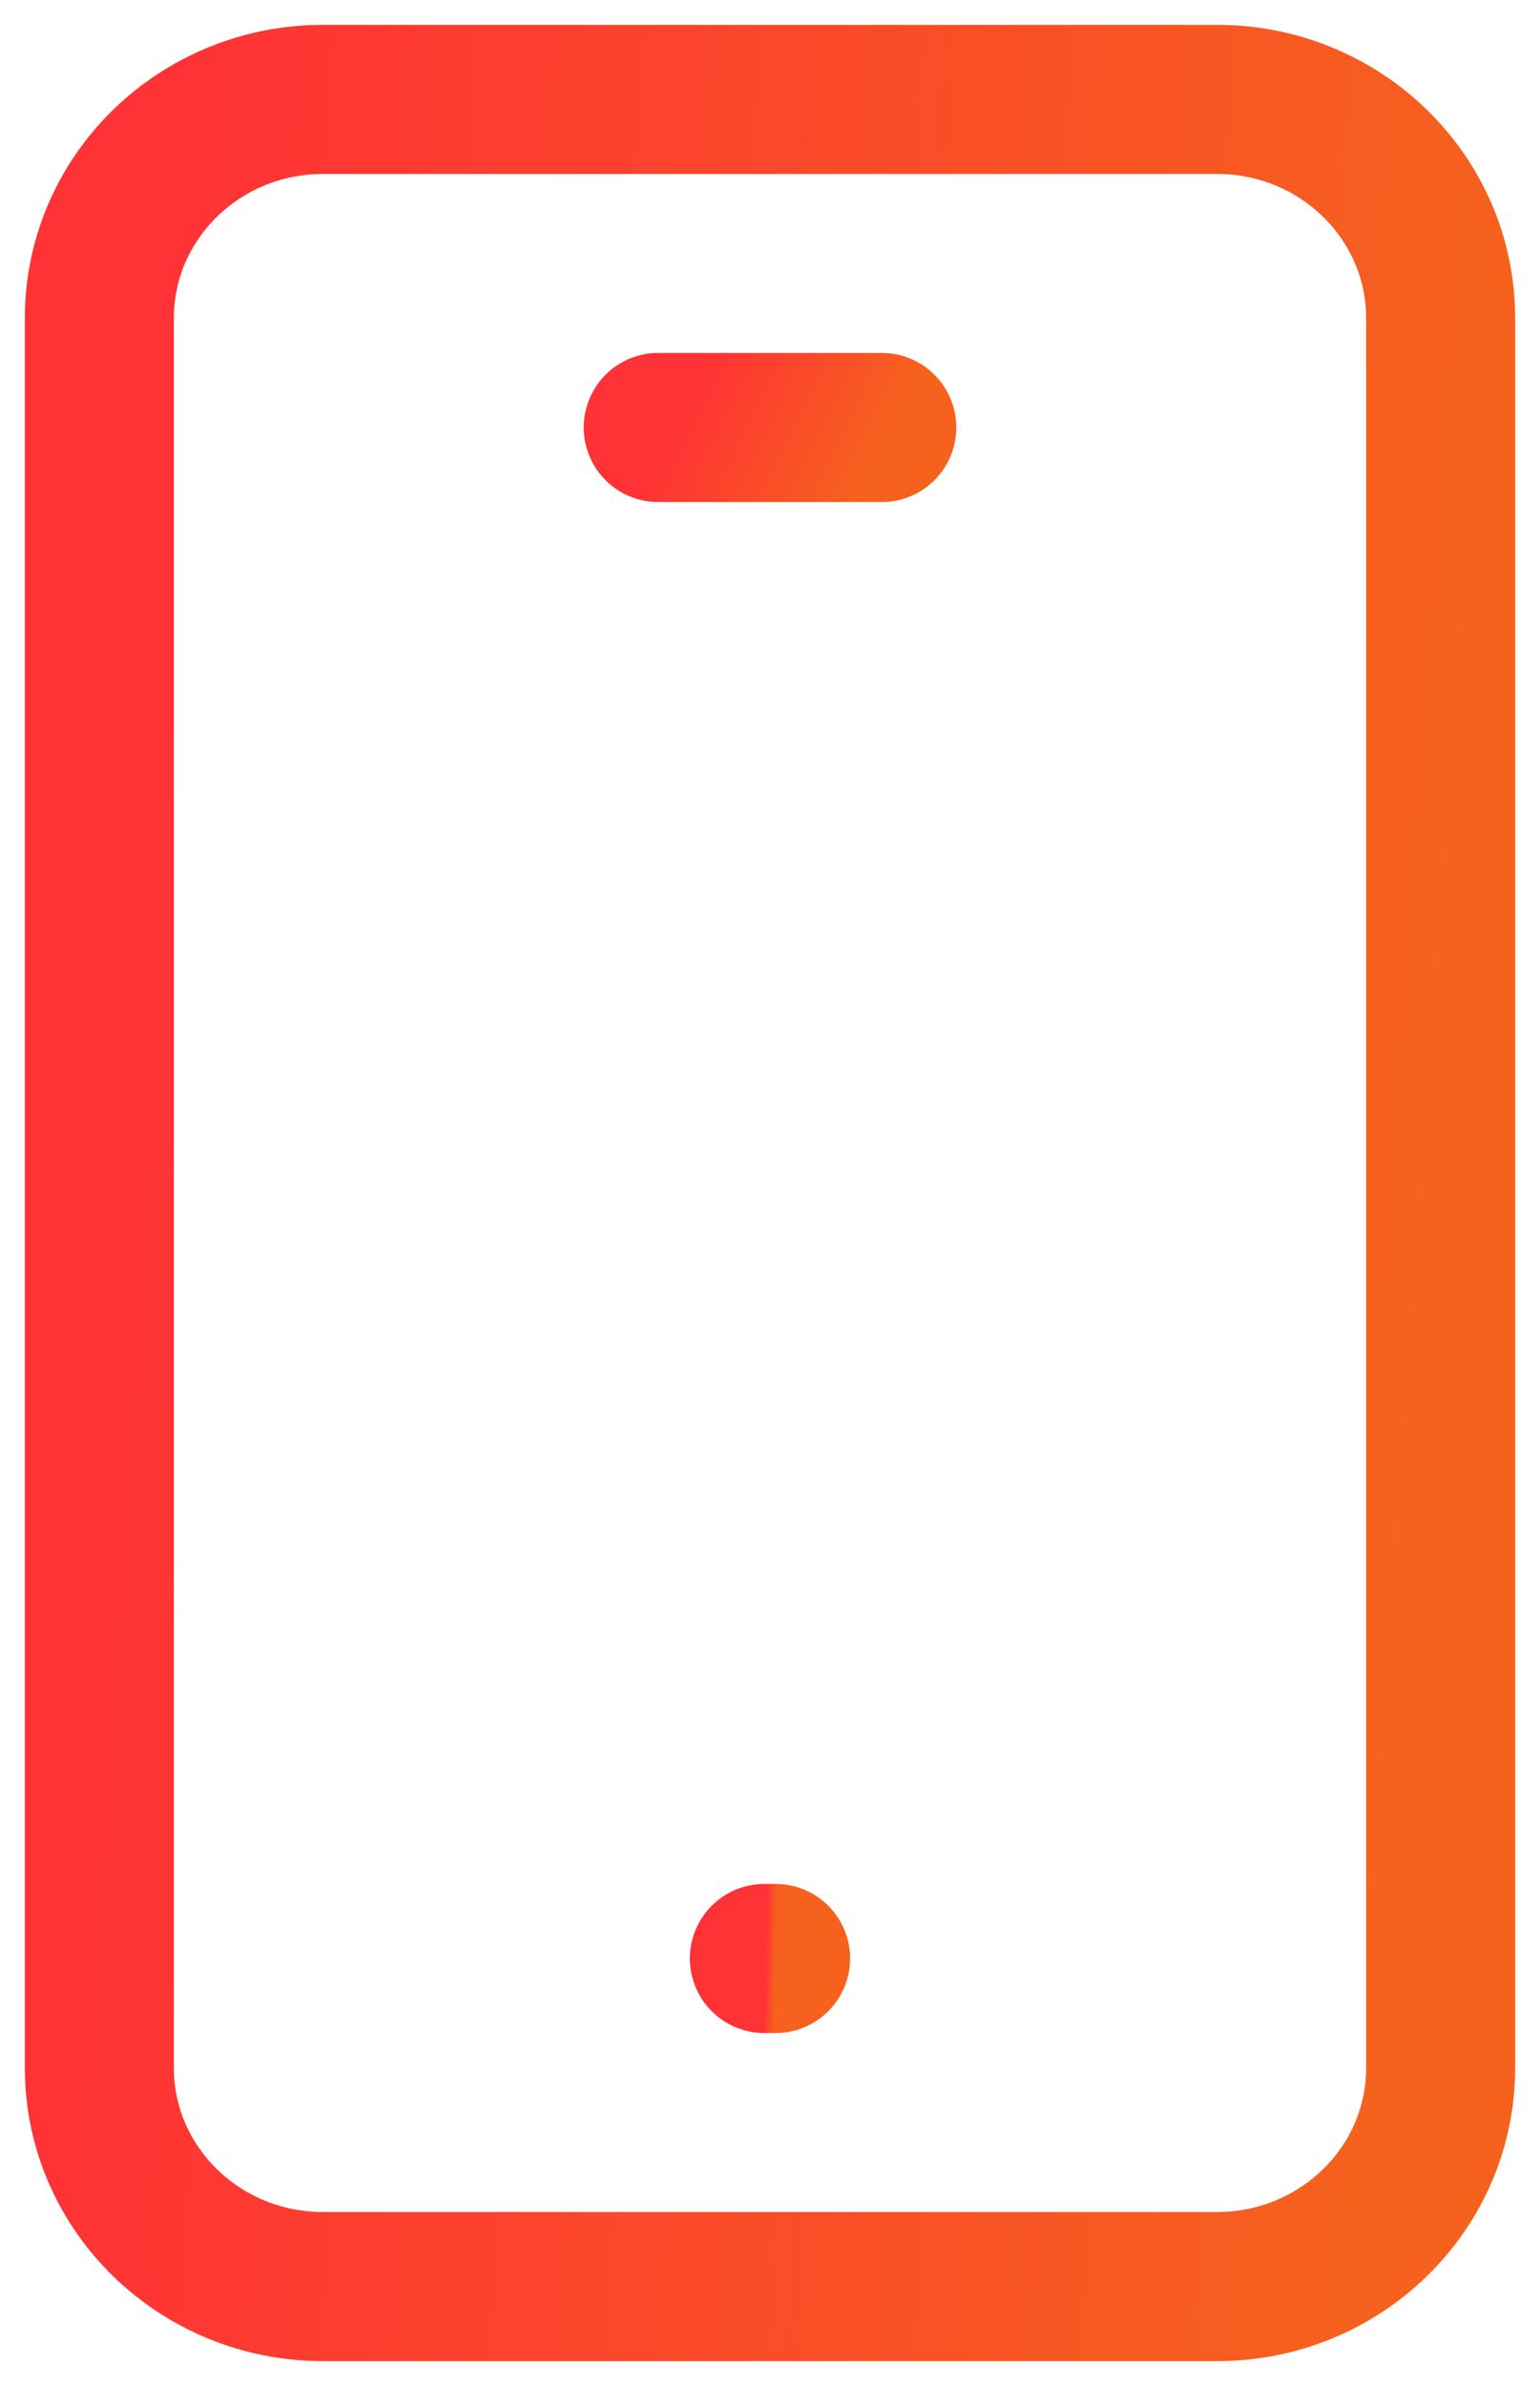 <svg width="31" height="48" viewBox="0 0 31 48" fill="none" xmlns="http://www.w3.org/2000/svg">
<path d="M24.5 2H6.5C4.015 2 2 3.97 2 6.4V41.6C2 44.03 4.015 46 6.5 46H24.5C26.985 46 29 44.03 29 41.6V6.4C29 3.97 26.985 2 24.5 2Z" stroke="url(#paint0_linear)" stroke-width="3" stroke-linecap="round" stroke-linejoin="round"/>
<path d="M13.25 8.6H17.75" stroke="url(#paint1_linear)" stroke-width="3" stroke-linecap="round" stroke-linejoin="round"/>
<path d="M15.387 39.4H15.613" stroke="url(#paint2_linear)" stroke-width="3" stroke-linecap="round" stroke-linejoin="round"/>
<defs>
<linearGradient id="paint0_linear" x1="2" y1="24" x2="29.203" y2="25.836" gradientUnits="userSpaceOnUse">
<stop stop-color="#FF3235"/>
<stop offset="1" stop-color="#F6621D"/>
</linearGradient>
<linearGradient id="paint1_linear" x1="13.25" y1="9.1" x2="16.908" y2="10.911" gradientUnits="userSpaceOnUse">
<stop stop-color="#FF3235"/>
<stop offset="1" stop-color="#F6621D"/>
</linearGradient>
<linearGradient id="paint2_linear" x1="15.387" y1="39.9" x2="15.615" y2="39.906" gradientUnits="userSpaceOnUse">
<stop stop-color="#FF3235"/>
<stop offset="1" stop-color="#F6621D"/>
</linearGradient>
</defs>
</svg>
